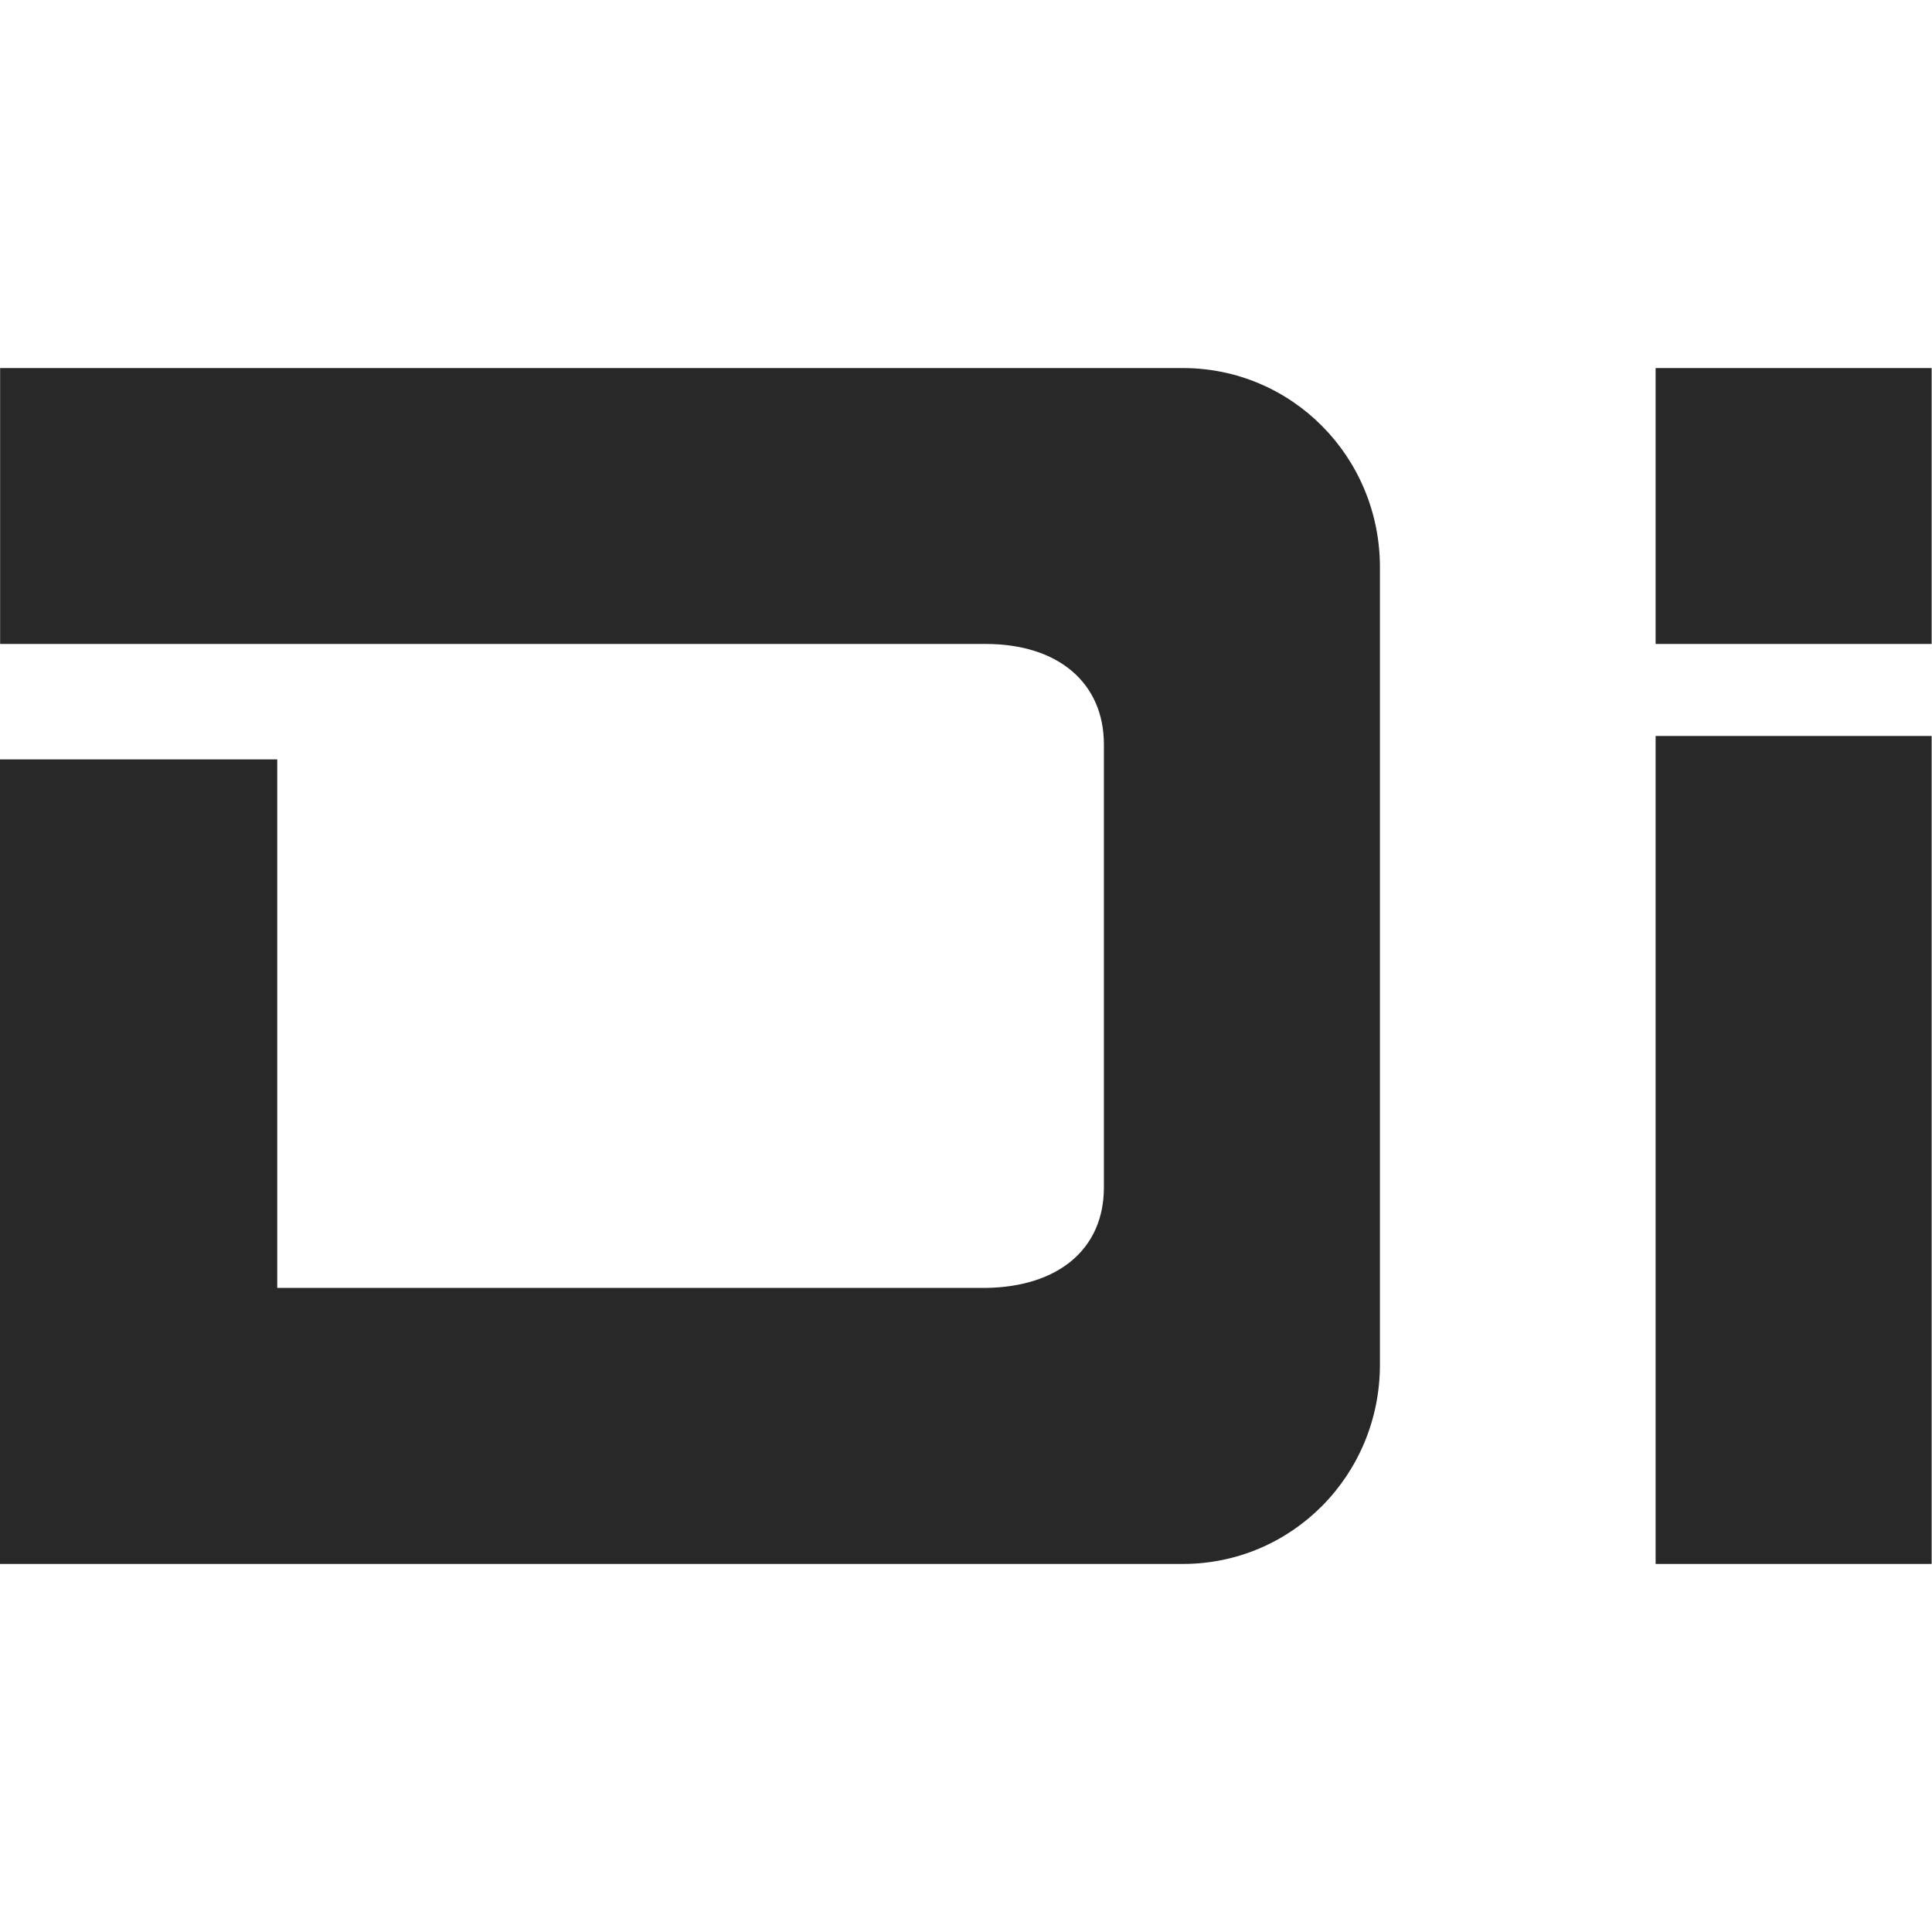 <svg width="16" height="16" version="1.1" xmlns="http://www.w3.org/2000/svg">
  <defs>
    <style type="text/css" id="current-color-scheme">.ColorScheme-Text { color:#282828; } .ColorScheme-Highlight { color:#458588; }</style>
  </defs>
  <path class="ColorScheme-Text" fill="currentColor" d="m1e-3 3.048v2.285h8.162c0.603 0 0.979 0.324 0.979 0.832v3.669c0 0.509-0.376 0.824-0.979 0.832h-5.867v-4.377h-2.296v6.663h9.795c0.905 0 1.633-0.736 1.633-1.651v-6.603c0-0.914-0.728-1.65-1.633-1.65h-7.52-2.274zm13.71 0v2.285h2.286v-2.285h-0.022-2.264zm0 3.047v6.857h2.286v-6.857h-2.286z"/>
</svg>
